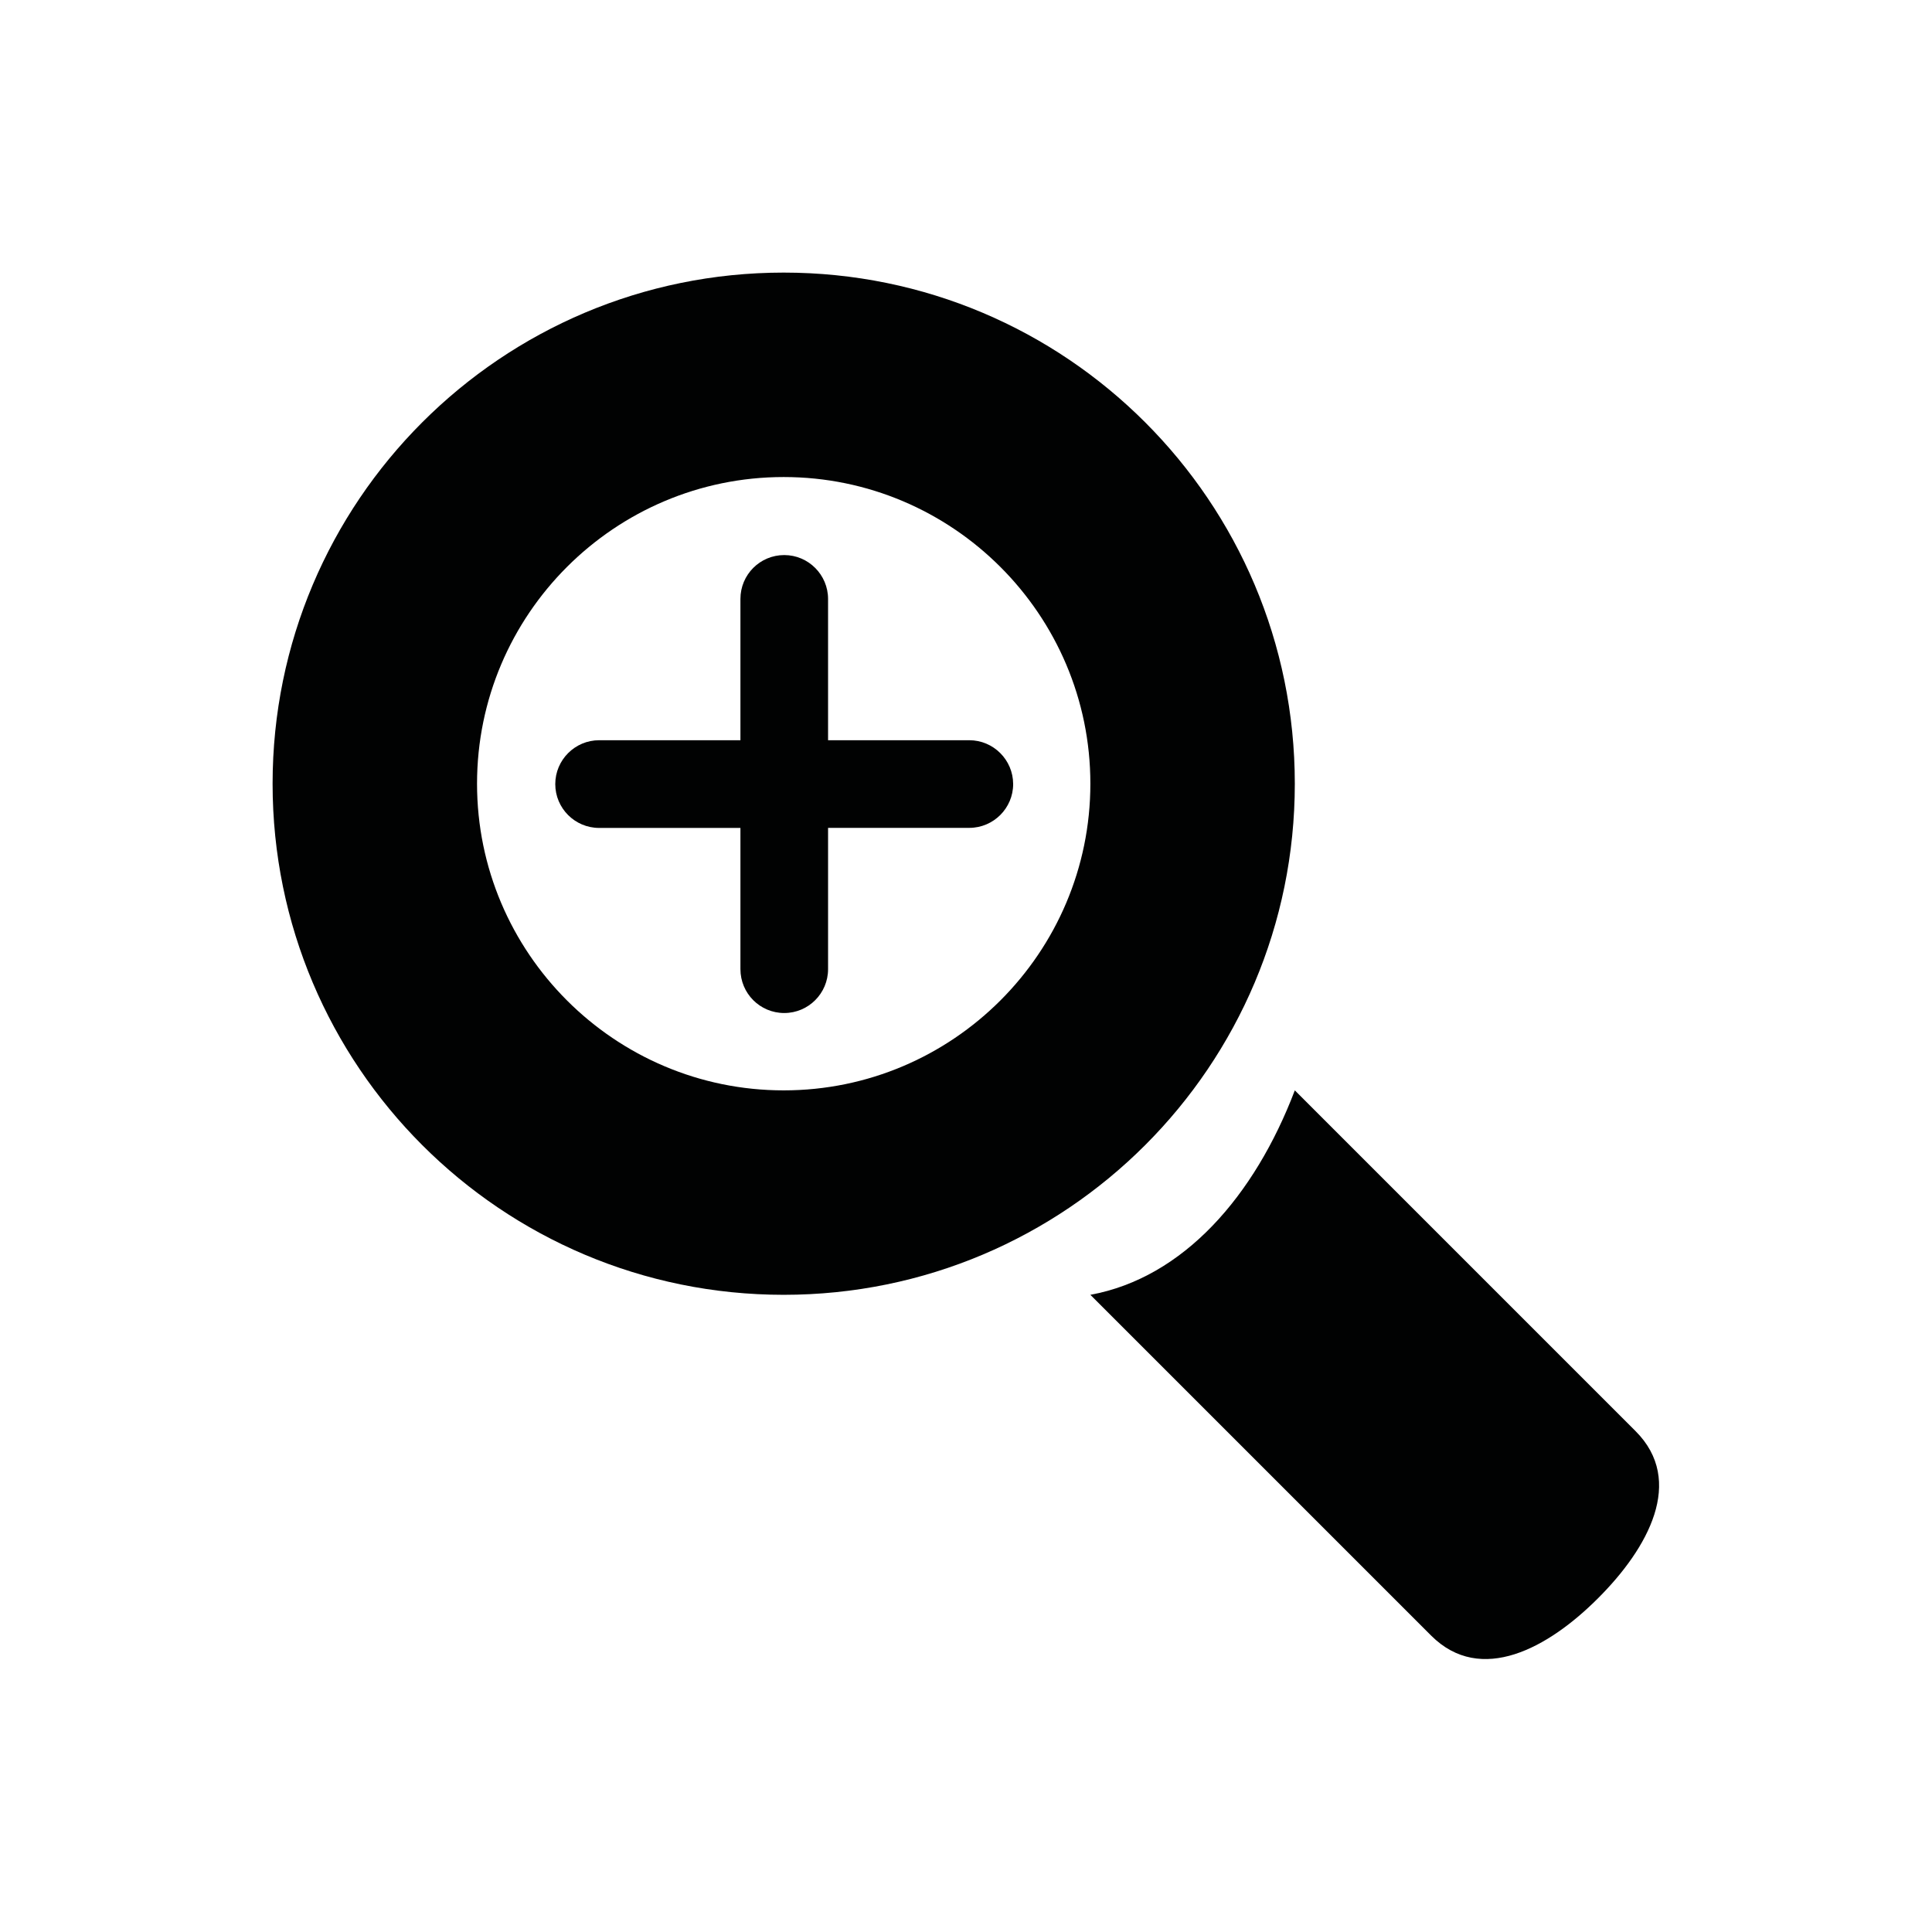 <?xml version="1.0" encoding="utf-8"?>
<!-- Generator: Adobe Illustrator 16.0.4, SVG Export Plug-In . SVG Version: 6.00 Build 0)  -->
<!DOCTYPE svg PUBLIC "-//W3C//DTD SVG 1.1//EN" "http://www.w3.org/Graphics/SVG/1.1/DTD/svg11.dtd">
<svg version="1.1" id="Layer_1" xmlns="http://www.w3.org/2000/svg" xmlns:xlink="http://www.w3.org/1999/xlink" x="0px" y="0px"
	 width="28.35px" height="28.35px" viewBox="0 0 28.35 28.35" enable-background="new 0 0 28.35 28.35" xml:space="preserve">
<g>
	<path fill="#010202" d="M14.223,10.862h-2.072V8.789c0-0.354-0.288-0.644-0.643-0.644c-0.356,0-0.643,0.288-0.643,0.644v2.073
		H8.792c-0.354,0-0.644,0.288-0.644,0.644c0,0.354,0.288,0.643,0.644,0.643h2.073v2.072c0,0.355,0.286,0.644,0.643,0.644
		c0.354,0,0.643-0.288,0.643-0.644v-2.073h2.072c0.355,0,0.644-0.289,0.644-0.643C14.866,11.15,14.577,10.862,14.223,10.862z"/>
	<path fill="#010202" d="M24,21l-5-5c-0.59,1.551-1.635,2.75-3,3l5,5c0.73,0.73,1.721,0.183,2.451-0.549
		C24.184,22.719,24.731,21.731,24,21z"/>
	<path fill="#010202" d="M19,11.5C19,7.358,15.643,4,11.5,4S4,7.358,4,11.5c0,4.142,3.356,7.5,7.5,7.5C15.643,19,19,15.643,19,11.5z
		 M11.5,16C9.019,16,7,13.981,7,11.5C7,9.018,9.019,7,11.5,7C13.98,7,16,9.019,16,11.5C16,13.98,13.981,16,11.5,16z"/>
</g>
</svg>
